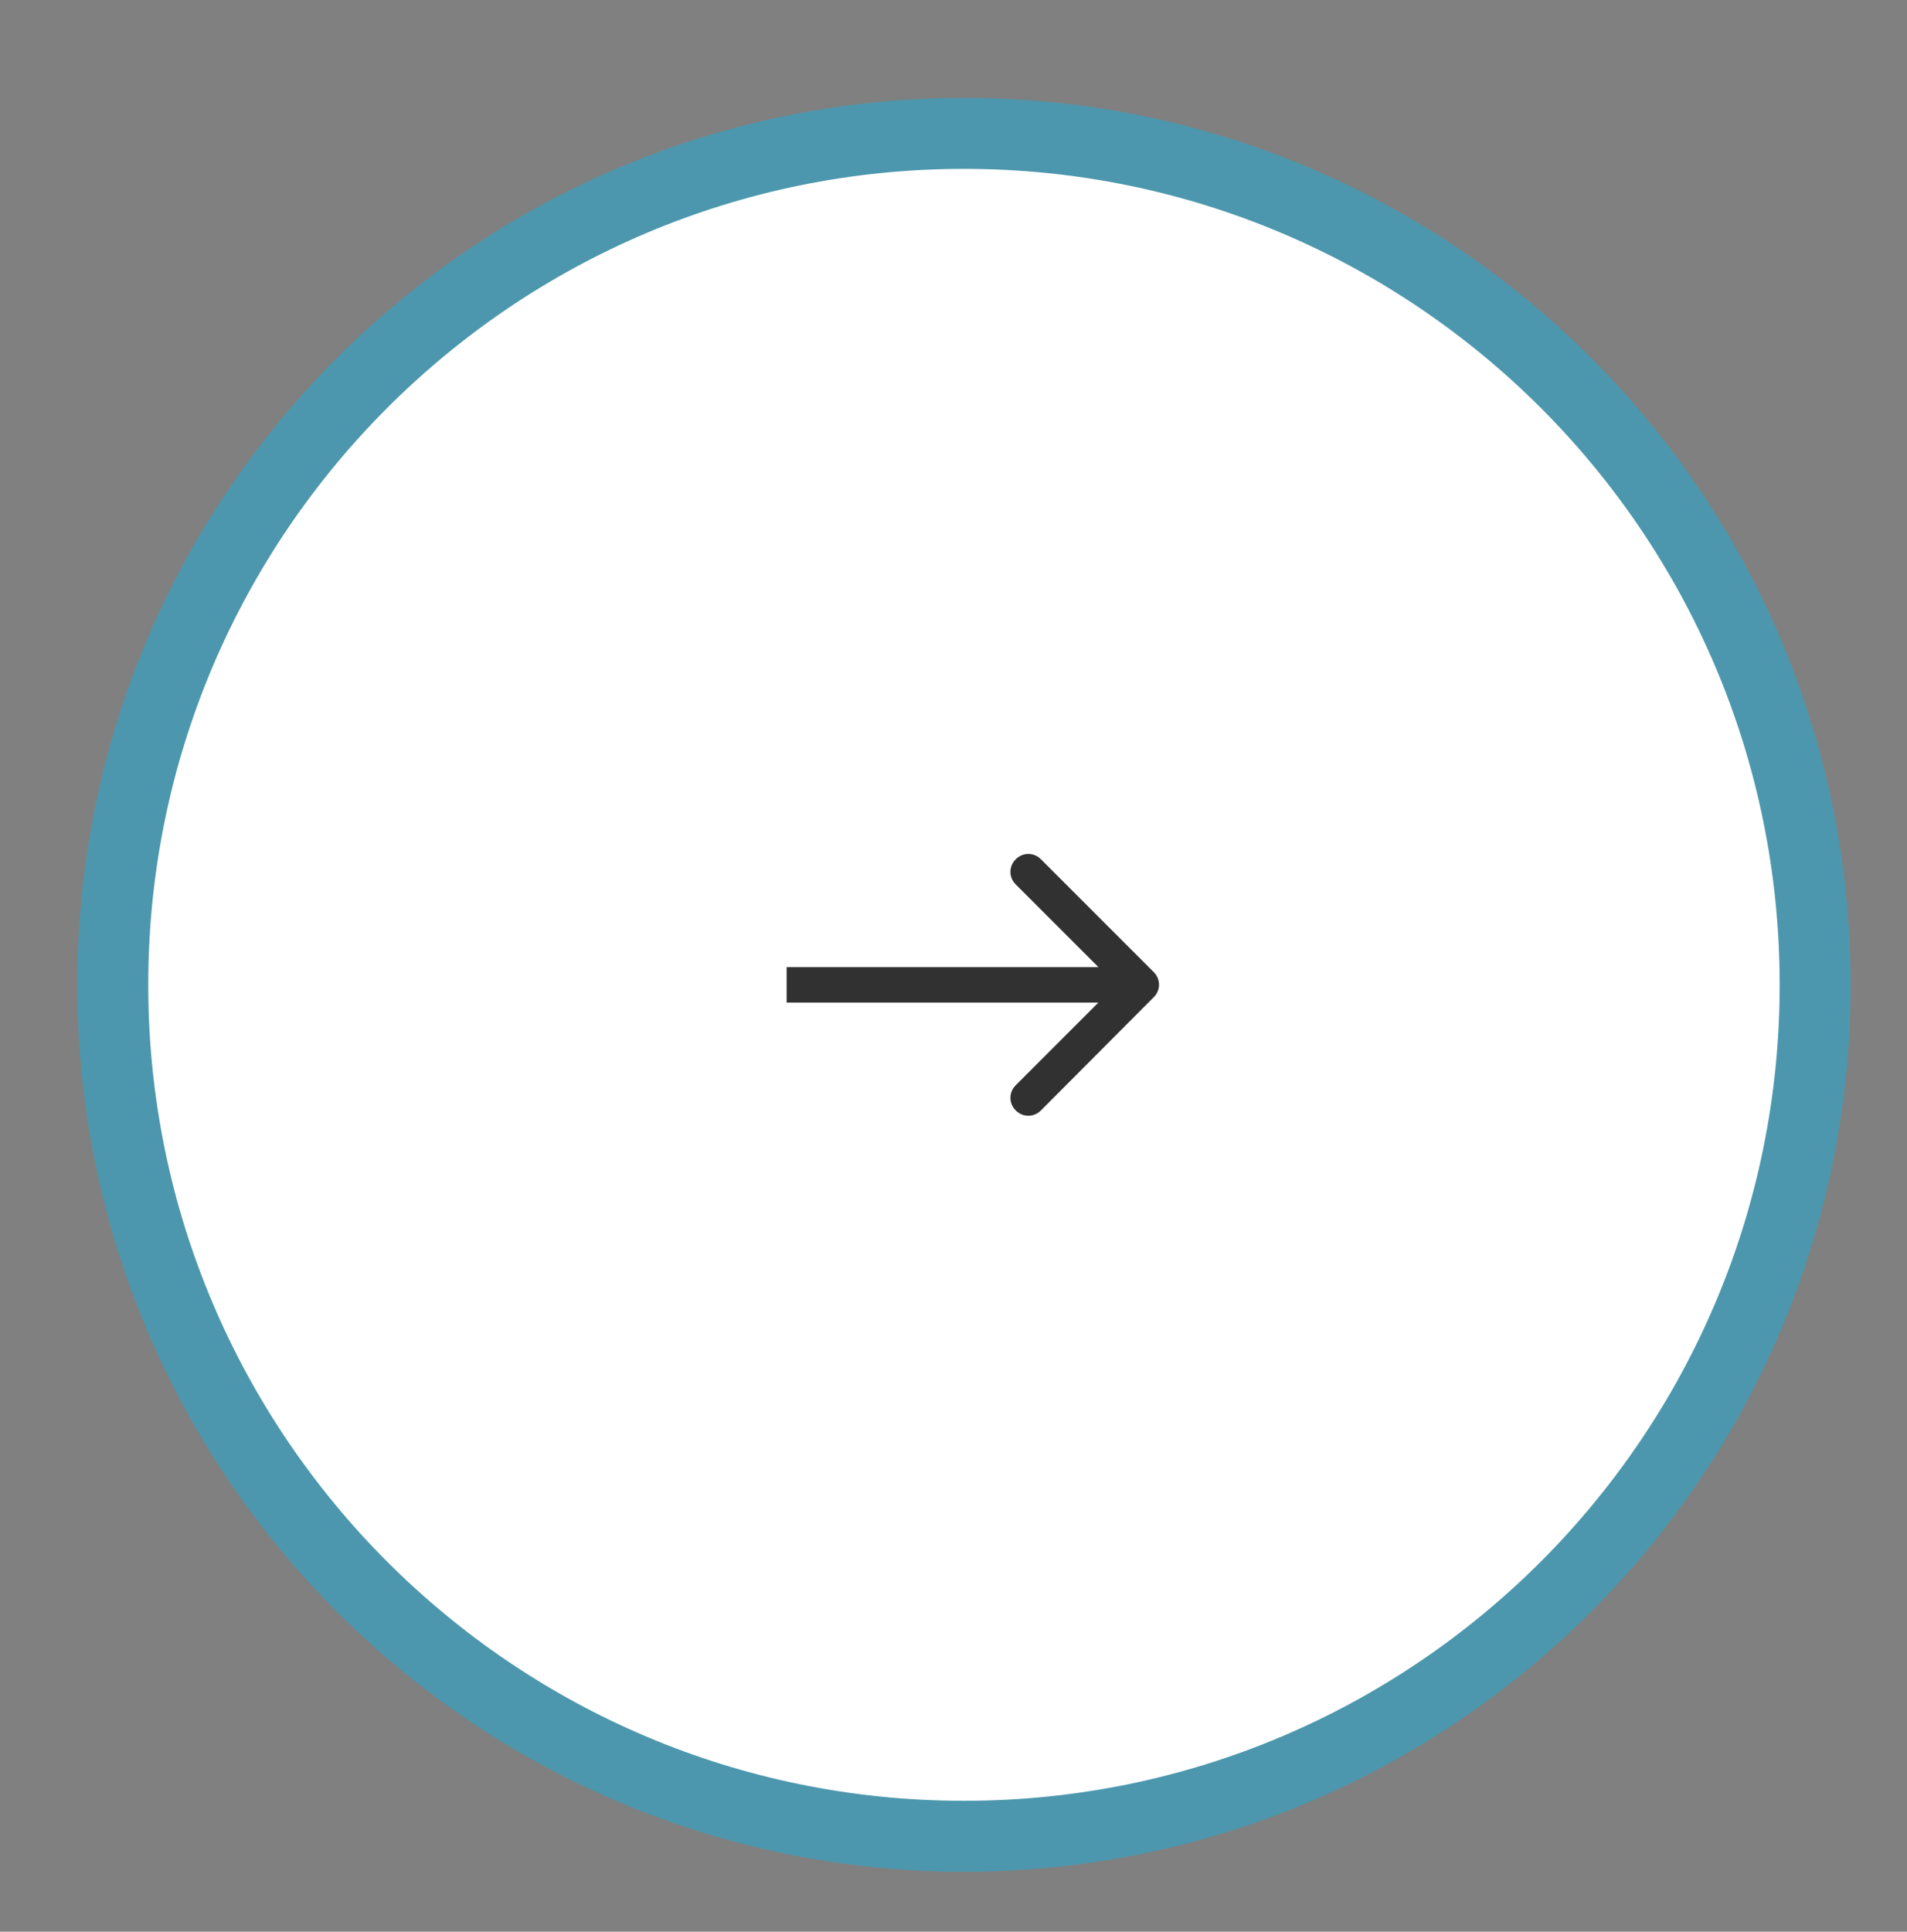 <?xml version="1.0" encoding="utf-8"?>
<!-- Generator: Adobe Illustrator 23.0.1, SVG Export Plug-In . SVG Version: 6.00 Build 0)  -->
<svg version="1.1" id="Слой_1" xmlns="http://www.w3.org/2000/svg" xmlns:xlink="http://www.w3.org/1999/xlink" x="0px" y="0px"
	 viewBox="0 0 53.77 54.45" style="enable-background:new 0 0 53.77 54.45;" xml:space="preserve">
<rect x="0" y="0" width="53.77" height="54.45" fill="#808080" stroke="none"/>
<style type="text/css">
	.st0{fill:#FFFFFF;stroke:#4C97AD;stroke-width:2;}
	.st1{fill:#313131;}
</style>
<path class="st0" d="M27.18,3.76L27.18,3.76c-13.25,0-24,10.75-24,24l0,0c0,13.25,10.75,24,24,24l0,0c13.25,0,24-10.75,24-24l0,0
	C51.18,14.5,40.43,3.76,27.18,3.76z"/>
<path class="st1" d="M32.53,28.11c0.2-0.2,0.2-0.51,0-0.71l-3.18-3.18c-0.2-0.2-0.51-0.2-0.71,0c-0.2,0.2-0.2,0.51,0,0.71l2.83,2.83
	l-2.83,2.83c-0.2,0.2-0.2,0.51,0,0.71c0.2,0.2,0.51,0.2,0.71,0L32.53,28.11z M22.18,28.26h10v-1h-10V28.26z"/>
</svg>
